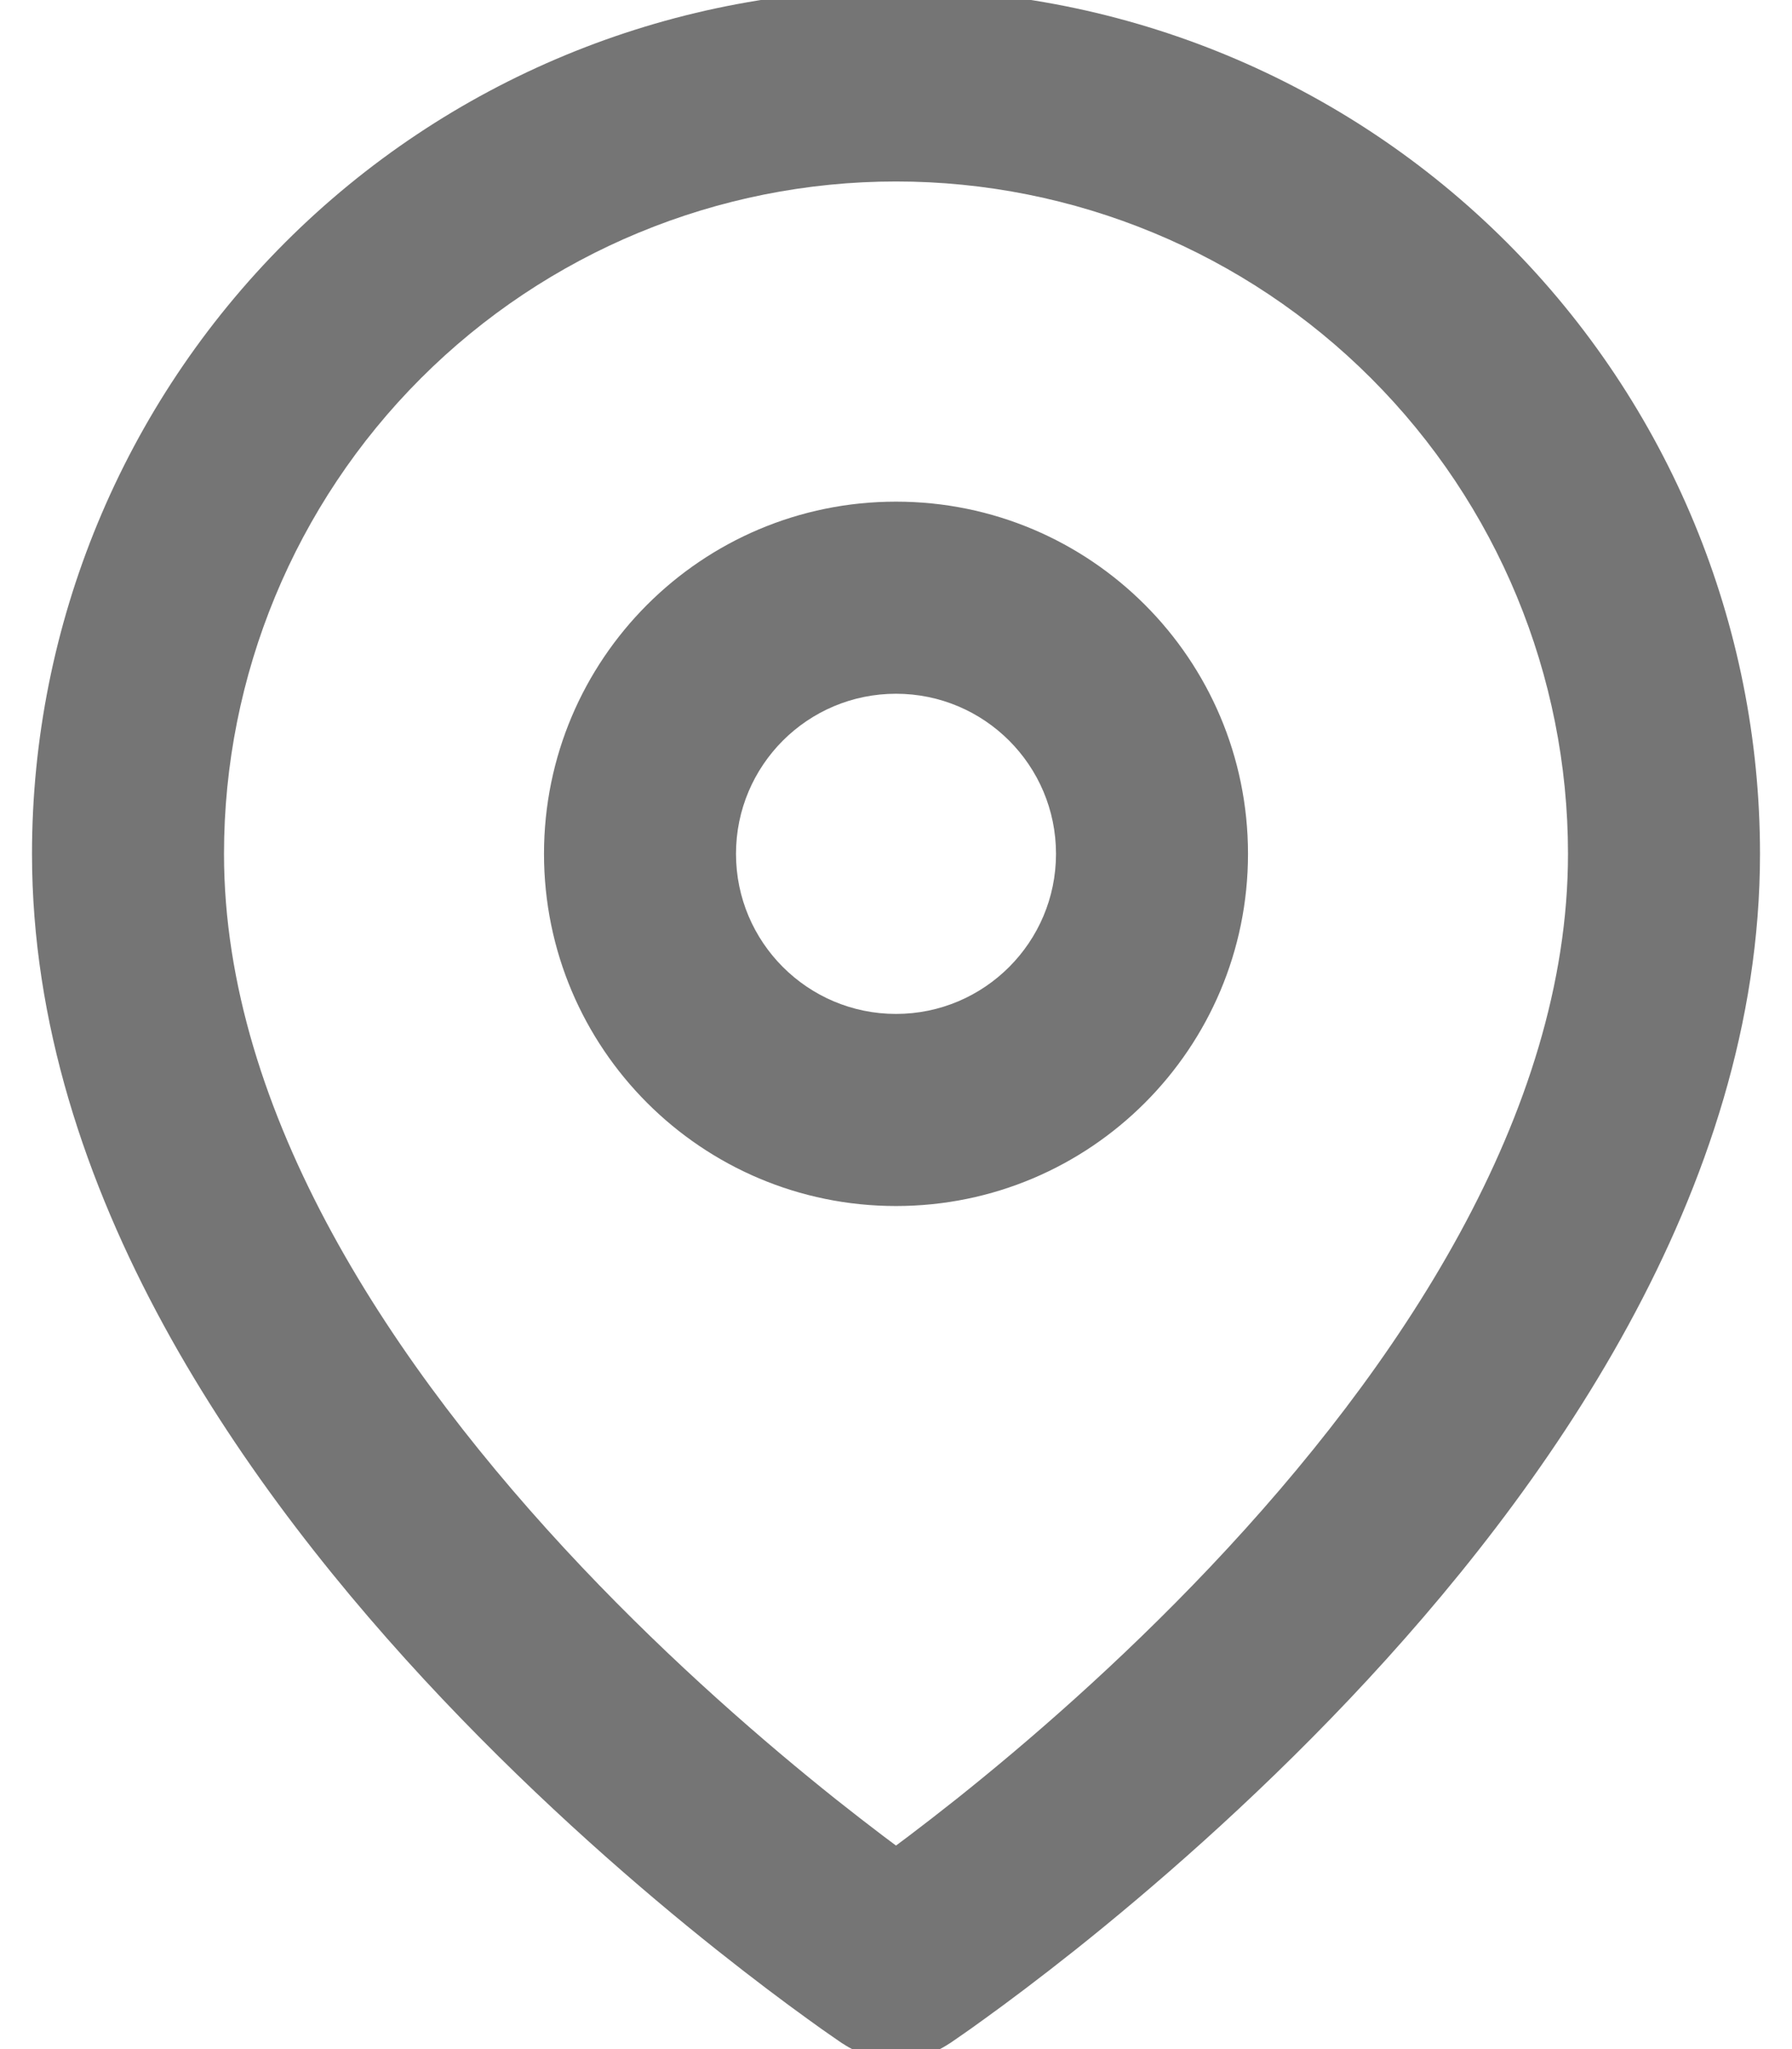 <svg width="14" height="16" viewBox="0 0 14 16" fill="none" xmlns="http://www.w3.org/2000/svg">
<path d="M7 15.333L6.584 15.957C6.836 16.125 7.164 16.125 7.416 15.957L7 15.333ZM11.243 2.424L10.712 2.954L11.243 2.424ZM2.757 2.424L3.288 2.954L3.288 2.954L2.757 2.424ZM12.25 6.667C12.25 8.698 10.926 10.682 9.456 12.234C8.736 12.994 8.014 13.616 7.47 14.049C7.199 14.264 6.974 14.432 6.819 14.544C6.741 14.601 6.68 14.643 6.64 14.671C6.62 14.685 6.605 14.695 6.596 14.701C6.591 14.704 6.588 14.707 6.586 14.708C6.585 14.709 6.584 14.709 6.584 14.709C6.584 14.71 6.584 14.71 6.584 14.71C6.584 14.71 6.584 14.709 6.584 14.709C6.584 14.709 6.584 14.709 7 15.333C7.416 15.957 7.416 15.957 7.416 15.957C7.417 15.957 7.417 15.957 7.417 15.957C7.417 15.956 7.418 15.956 7.418 15.956C7.42 15.955 7.421 15.954 7.423 15.953C7.427 15.95 7.432 15.947 7.439 15.942C7.452 15.933 7.471 15.92 7.494 15.904C7.542 15.871 7.611 15.823 7.697 15.76C7.869 15.636 8.113 15.454 8.405 15.222C8.986 14.759 9.764 14.089 10.544 13.266C12.074 11.651 13.75 9.301 13.75 6.667H12.25ZM10.712 2.954C11.697 3.939 12.25 5.274 12.25 6.667H13.75C13.75 4.876 13.039 3.16 11.773 1.894L10.712 2.954ZM7 1.417C8.392 1.417 9.728 1.97 10.712 2.954L11.773 1.894C10.507 0.628 8.79 -0.083 7 -0.083V1.417ZM3.288 2.954C4.272 1.97 5.608 1.417 7 1.417V-0.083C5.21 -0.083 3.493 0.628 2.227 1.894L3.288 2.954ZM1.75 6.667C1.75 5.274 2.303 3.939 3.288 2.954L2.227 1.894C0.961 3.16 0.25 4.876 0.25 6.667H1.75ZM7 15.333C7.416 14.709 7.416 14.709 7.416 14.709C7.416 14.709 7.416 14.71 7.416 14.71C7.416 14.71 7.416 14.71 7.416 14.709C7.416 14.709 7.415 14.709 7.414 14.708C7.412 14.707 7.409 14.704 7.404 14.701C7.395 14.695 7.38 14.685 7.36 14.671C7.32 14.643 7.259 14.601 7.181 14.544C7.026 14.432 6.801 14.264 6.53 14.049C5.987 13.616 5.264 12.994 4.544 12.234C3.074 10.682 1.75 8.698 1.75 6.667H0.25C0.25 9.301 1.926 11.651 3.456 13.266C4.236 14.089 5.013 14.759 5.595 15.222C5.887 15.454 6.131 15.636 6.303 15.76C6.389 15.823 6.458 15.871 6.506 15.904C6.529 15.92 6.548 15.933 6.561 15.942C6.568 15.947 6.573 15.95 6.577 15.953C6.579 15.954 6.58 15.955 6.582 15.956C6.582 15.956 6.583 15.956 6.583 15.957C6.583 15.957 6.583 15.957 6.584 15.957C6.584 15.957 6.584 15.957 7 15.333ZM7 9.417C8.519 9.417 9.75 8.185 9.75 6.667H8.25C8.25 7.357 7.69 7.917 7 7.917V9.417ZM4.25 6.667C4.25 8.185 5.481 9.417 7 9.417V7.917C6.31 7.917 5.75 7.357 5.75 6.667H4.25ZM7 3.917C5.481 3.917 4.25 5.148 4.25 6.667H5.75C5.75 5.976 6.31 5.417 7 5.417V3.917ZM9.75 6.667C9.75 5.148 8.519 3.917 7 3.917V5.417C7.69 5.417 8.25 5.976 8.25 6.667H9.75Z" fill="#757575"/>
</svg>
